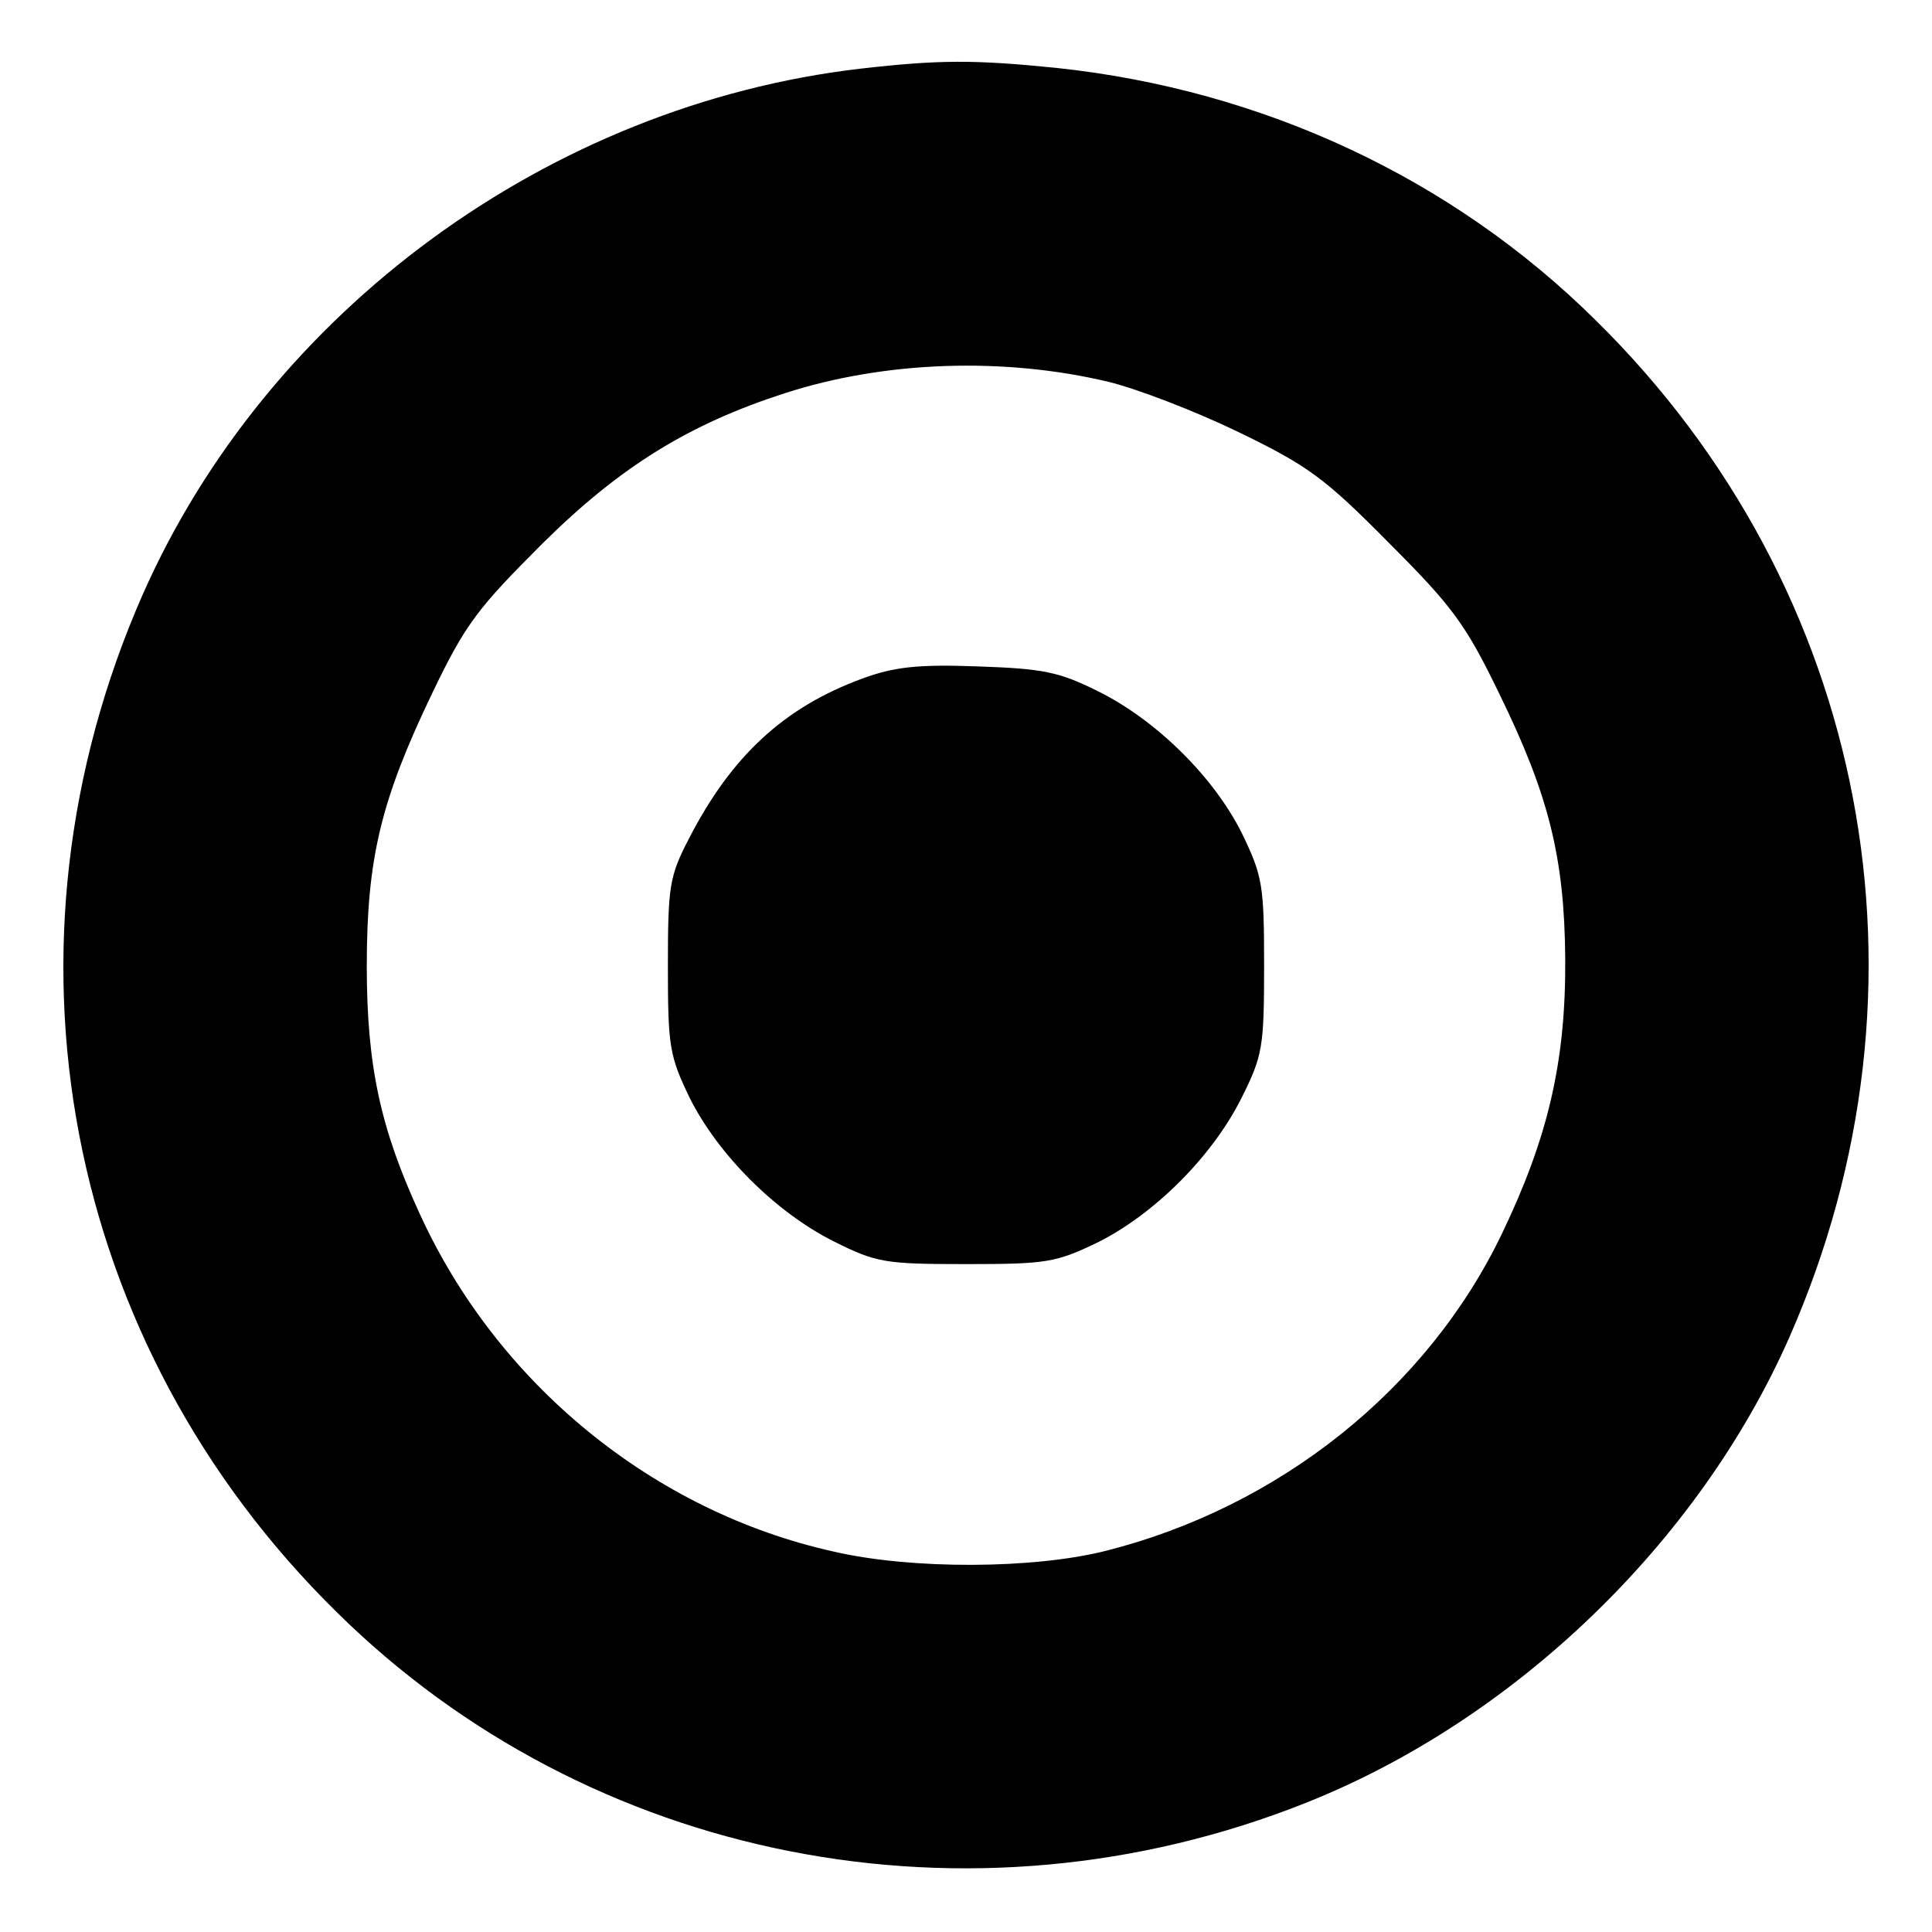 <?xml version="1.0" standalone="no"?>
<!DOCTYPE svg PUBLIC "-//W3C//DTD SVG 20010904//EN"
 "http://www.w3.org/TR/2001/REC-SVG-20010904/DTD/svg10.dtd">
<svg version="1.0" xmlns="http://www.w3.org/2000/svg"
 width="256pt" height="256pt" viewBox="0 0 256 256"
 preserveAspectRatio="xMidYMid meet">
<g transform="translate(0,256) scale(0.1,-0.1)"
fill="#000000" stroke="none">
<path d="M1140 2469 c-412 -48 -785 -321 -951 -697 -205 -466 -105 -992 257
-1348 335 -331 839 -430 1284 -253 277 110 521 345 641 617 205 466 105 992
-257 1348 -190 188 -441 305 -714 334 -109 11 -155 11 -260 -1z m329 -415 c37
-9 113 -38 171 -66 93 -45 115 -61 200 -147 85 -85 102 -108 147 -201 65 -133
86 -216 87 -350 1 -137 -23 -238 -84 -365 -99 -206 -295 -362 -525 -420 -95
-24 -256 -25 -360 -1 -239 53 -446 222 -549 448 -52 113 -70 196 -70 328 0
143 19 220 86 360 45 94 61 114 147 200 103 102 194 158 321 199 133 43 291
48 429 15z"/>
<path d="M1143 1661 c-104 -38 -174 -103 -230 -212 -26 -50 -28 -63 -28 -169
0 -107 2 -119 29 -175 37 -74 113 -151 191 -190 56 -28 67 -30 175 -30 107 0
119 2 175 29 74 37 151 113 190 191 28 56 30 67 30 175 0 107 -2 119 -29 175
-37 75 -114 151 -191 189 -52 26 -73 30 -160 33 -80 3 -111 -1 -152 -16z"/>
</g>
</svg>
